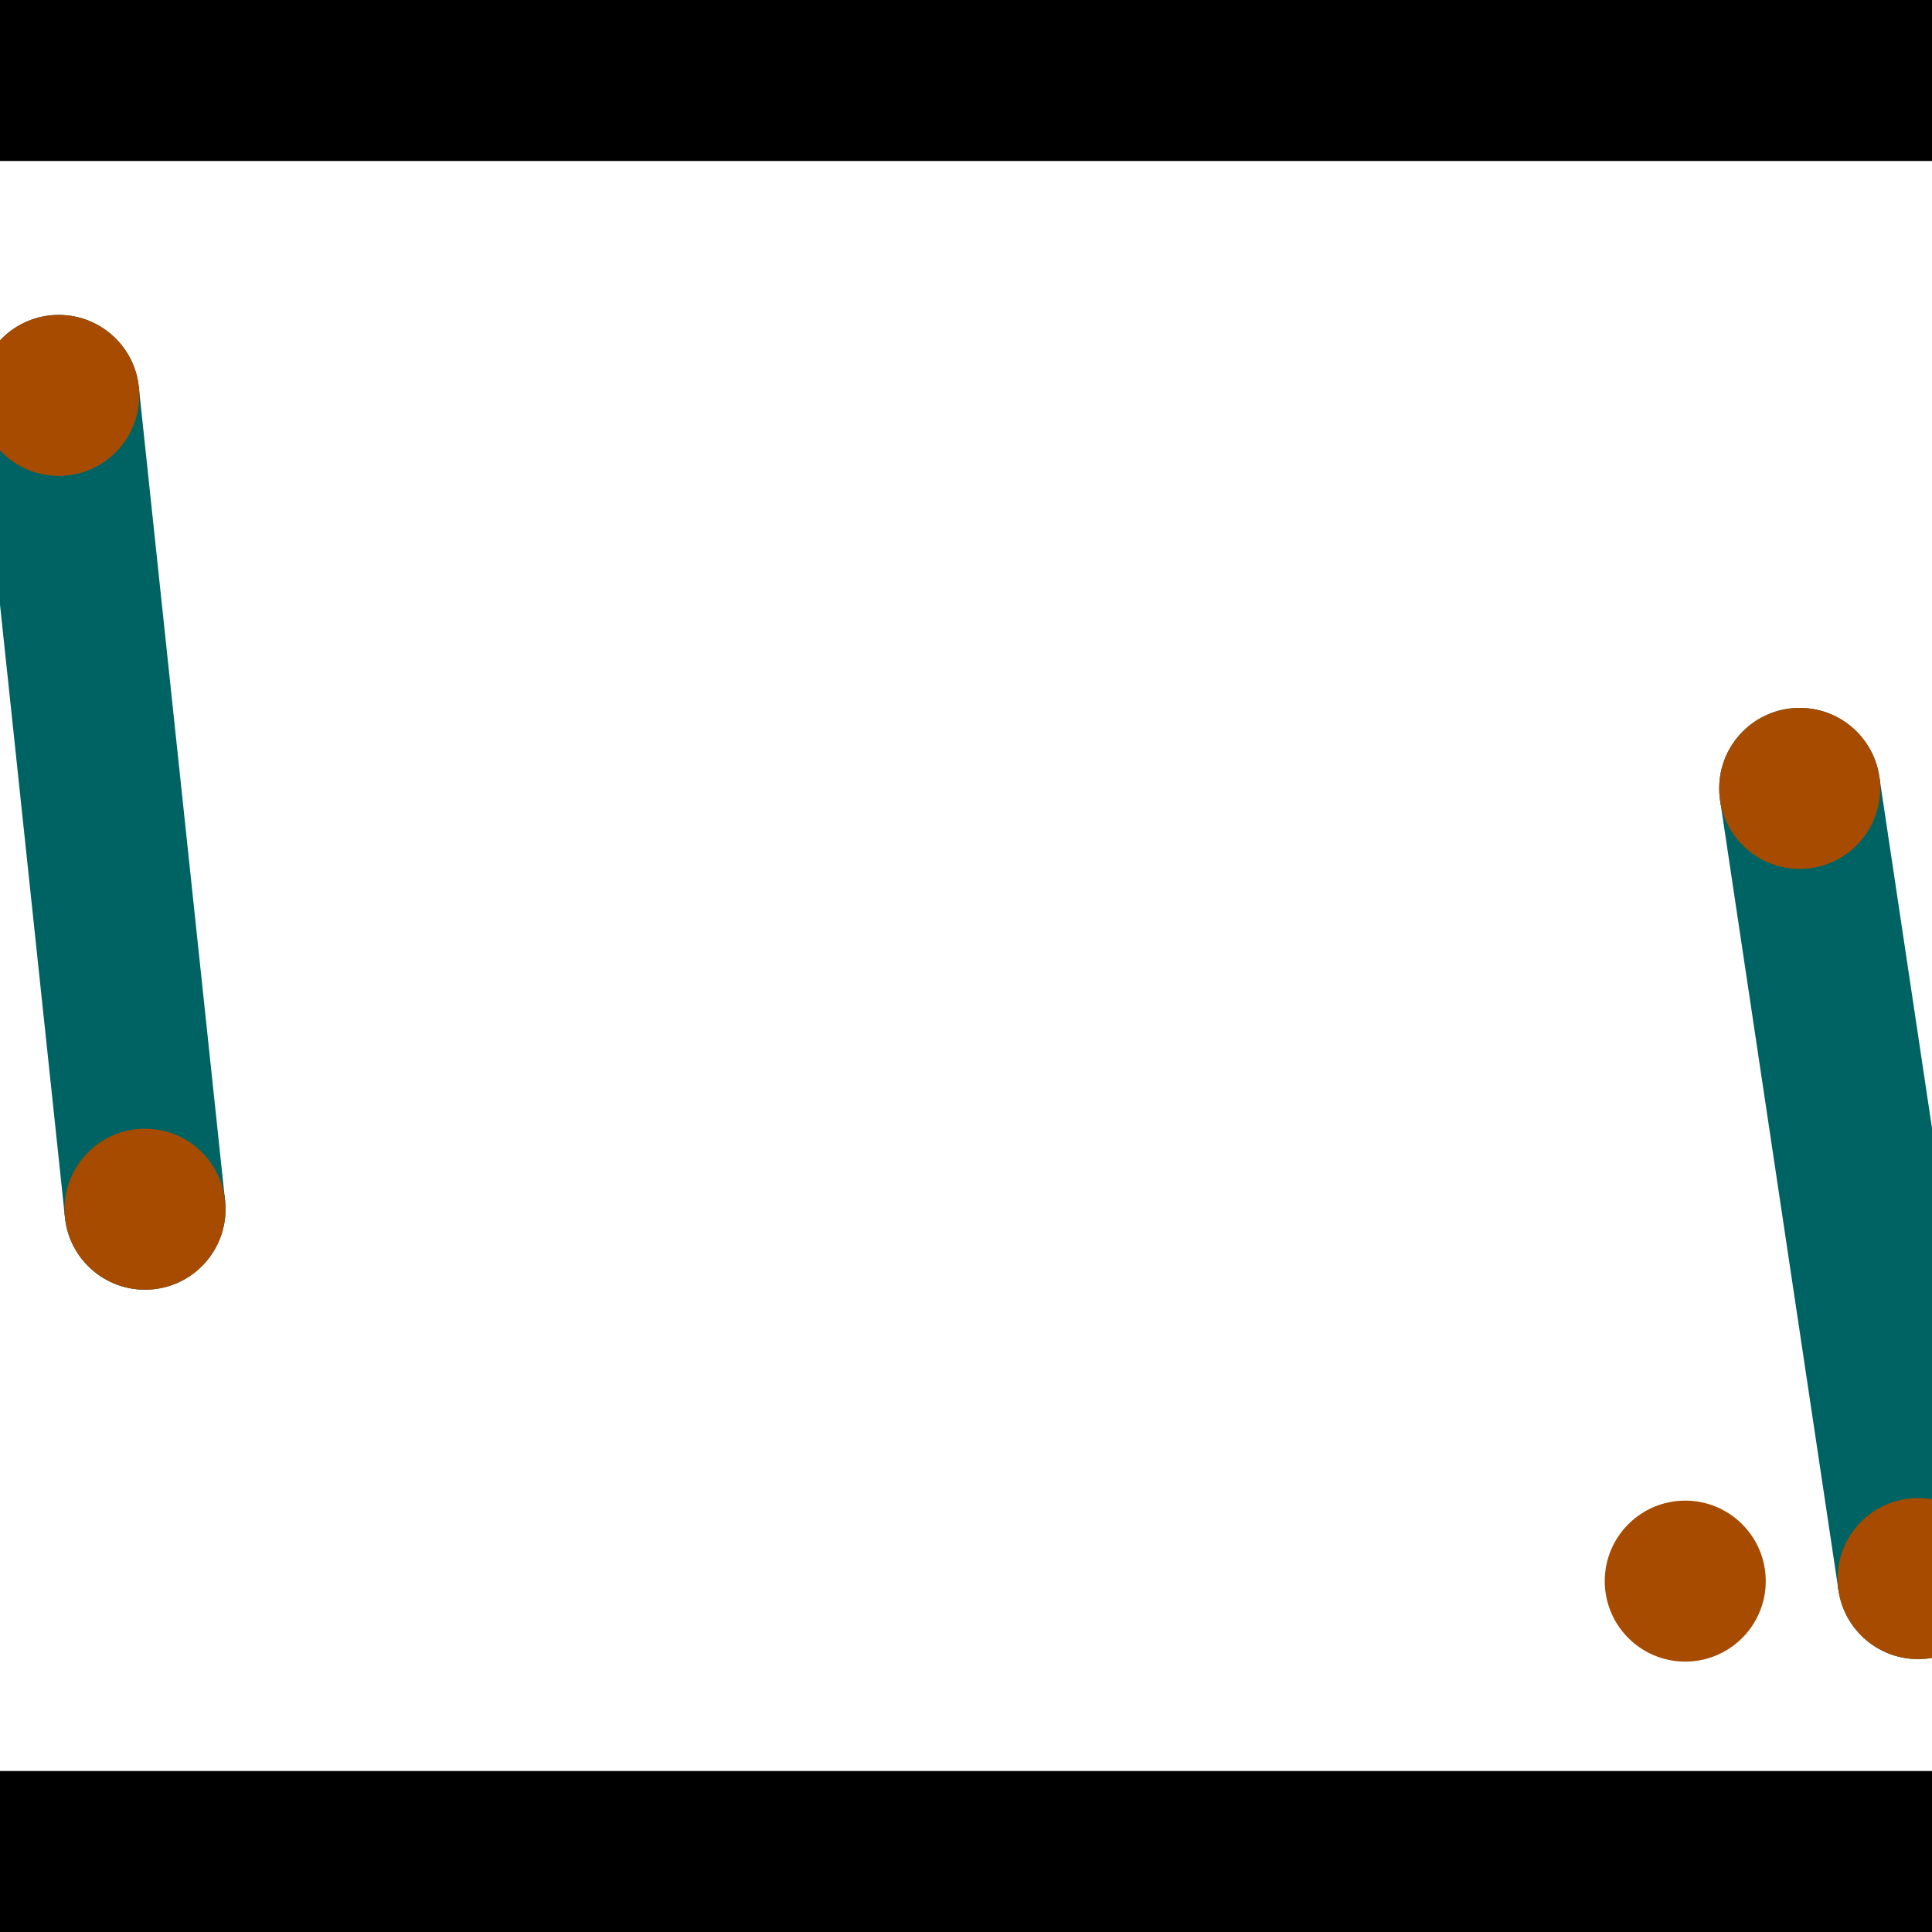 <?xml version="1.0" encoding="utf-8"?> <!-- Generator: Adobe Illustrator 13.0.0, SVG Export Plug-In . SVG Version: 6.00 Build 14948)  --> <svg version="1.2" baseProfile="tiny" id="Layer_1" xmlns="http://www.w3.org/2000/svg" xmlns:xlink="http://www.w3.org/1999/xlink" x="0px" y="0px" width="512px" height="512px" viewBox="0 0 512 512" xml:space="preserve">
<rect x="0" y="0" width="512" height="512" fill="#333333" stroke="none"/>
<polygon points="0,0 512,0 512,512 0,512" style="fill:#ffffff; stroke:#000000;stroke-width:0"/>
<polygon points="-5.638,107.033 36.791,102.536 59.65,318.207 17.221,322.704" style="fill:#006363; stroke:#000000;stroke-width:0"/>
<circle fill="#006363" stroke="#006363" stroke-width="0" cx="15.577" cy="104.784" r="21.333"/>
<circle fill="#006363" stroke="#006363" stroke-width="0" cx="38.435" cy="320.456" r="21.333"/>
<polygon points="455.838,212.094 498.034,205.771 529.417,415.183 487.222,421.507" style="fill:#006363; stroke:#000000;stroke-width:0"/>
<circle fill="#006363" stroke="#006363" stroke-width="0" cx="476.936" cy="208.933" r="21.333"/>
<circle fill="#006363" stroke="#006363" stroke-width="0" cx="508.319" cy="418.345" r="21.333"/>
<polygon points="1256,469.333 256,1469.33 -744,469.333" style="fill:#000000; stroke:#000000;stroke-width:0"/>
<polygon points="-744,42.667 256,-957.333 1256,42.667" style="fill:#000000; stroke:#000000;stroke-width:0"/>
<circle fill="#a64b00" stroke="#a64b00" stroke-width="0" cx="15.577" cy="104.784" r="21.333"/>
<circle fill="#a64b00" stroke="#a64b00" stroke-width="0" cx="38.435" cy="320.456" r="21.333"/>
<circle fill="#a64b00" stroke="#a64b00" stroke-width="0" cx="476.936" cy="208.933" r="21.333"/>
<circle fill="#a64b00" stroke="#a64b00" stroke-width="0" cx="508.319" cy="418.345" r="21.333"/>
<circle fill="#a64b00" stroke="#a64b00" stroke-width="0" cx="446.608" cy="419.013" r="21.333"/>
</svg>
